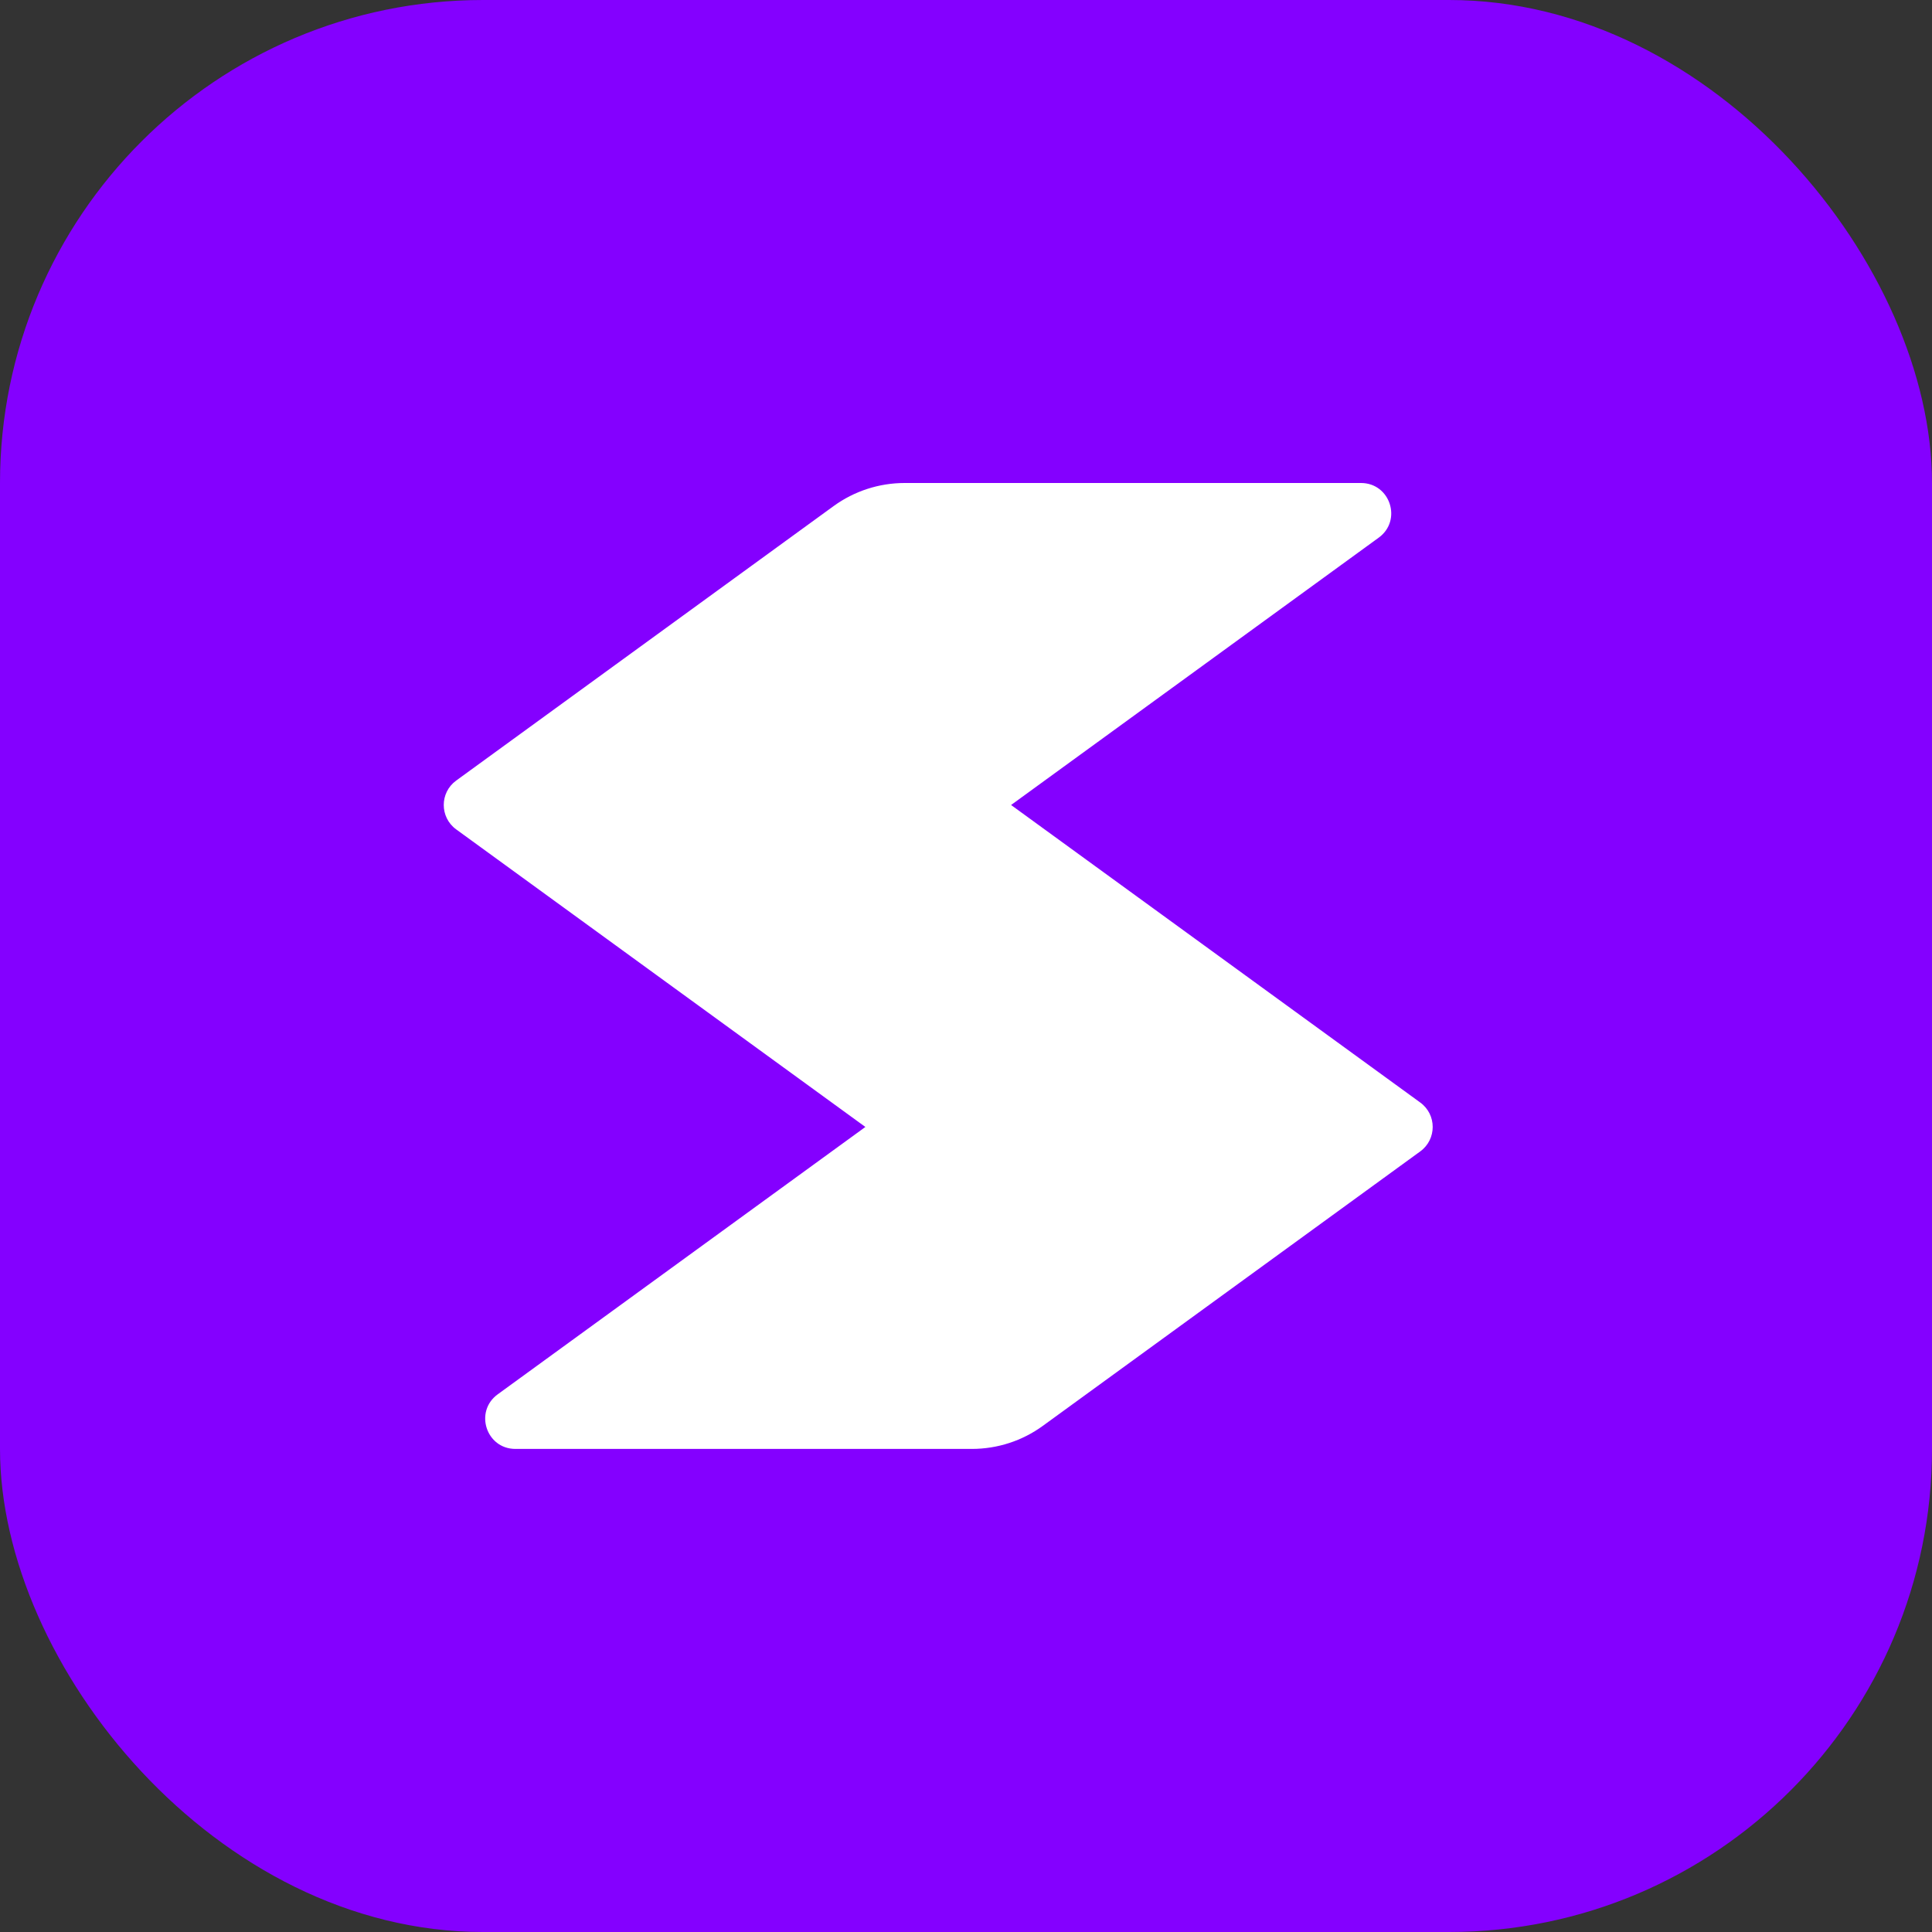 <svg width="48" height="48" viewBox="0 0 48 48" fill="none" xmlns="http://www.w3.org/2000/svg">
<rect x="0" y="0" width="48" height="48" fill="#333333" stroke="none"/>
<g id="Logo">
<rect width="48" height="48" rx="12" fill="#8400FF"/>
<path id="Vector" d="M11.334 20.606L21.5 27.999L12.365 34.642C11.778 35.069 12.078 35.998 12.805 35.998H24.145C24.779 35.998 25.397 35.798 25.909 35.425L35.286 28.606C35.698 28.306 35.698 27.692 35.286 27.392L25.12 20L34.255 13.357C34.842 12.929 34.54 12 33.813 12L22.475 12C21.841 12 21.223 12.201 20.71 12.574L11.334 19.393C10.922 19.692 10.922 20.306 11.334 20.606Z" fill="white"/>
</g>
</svg>

